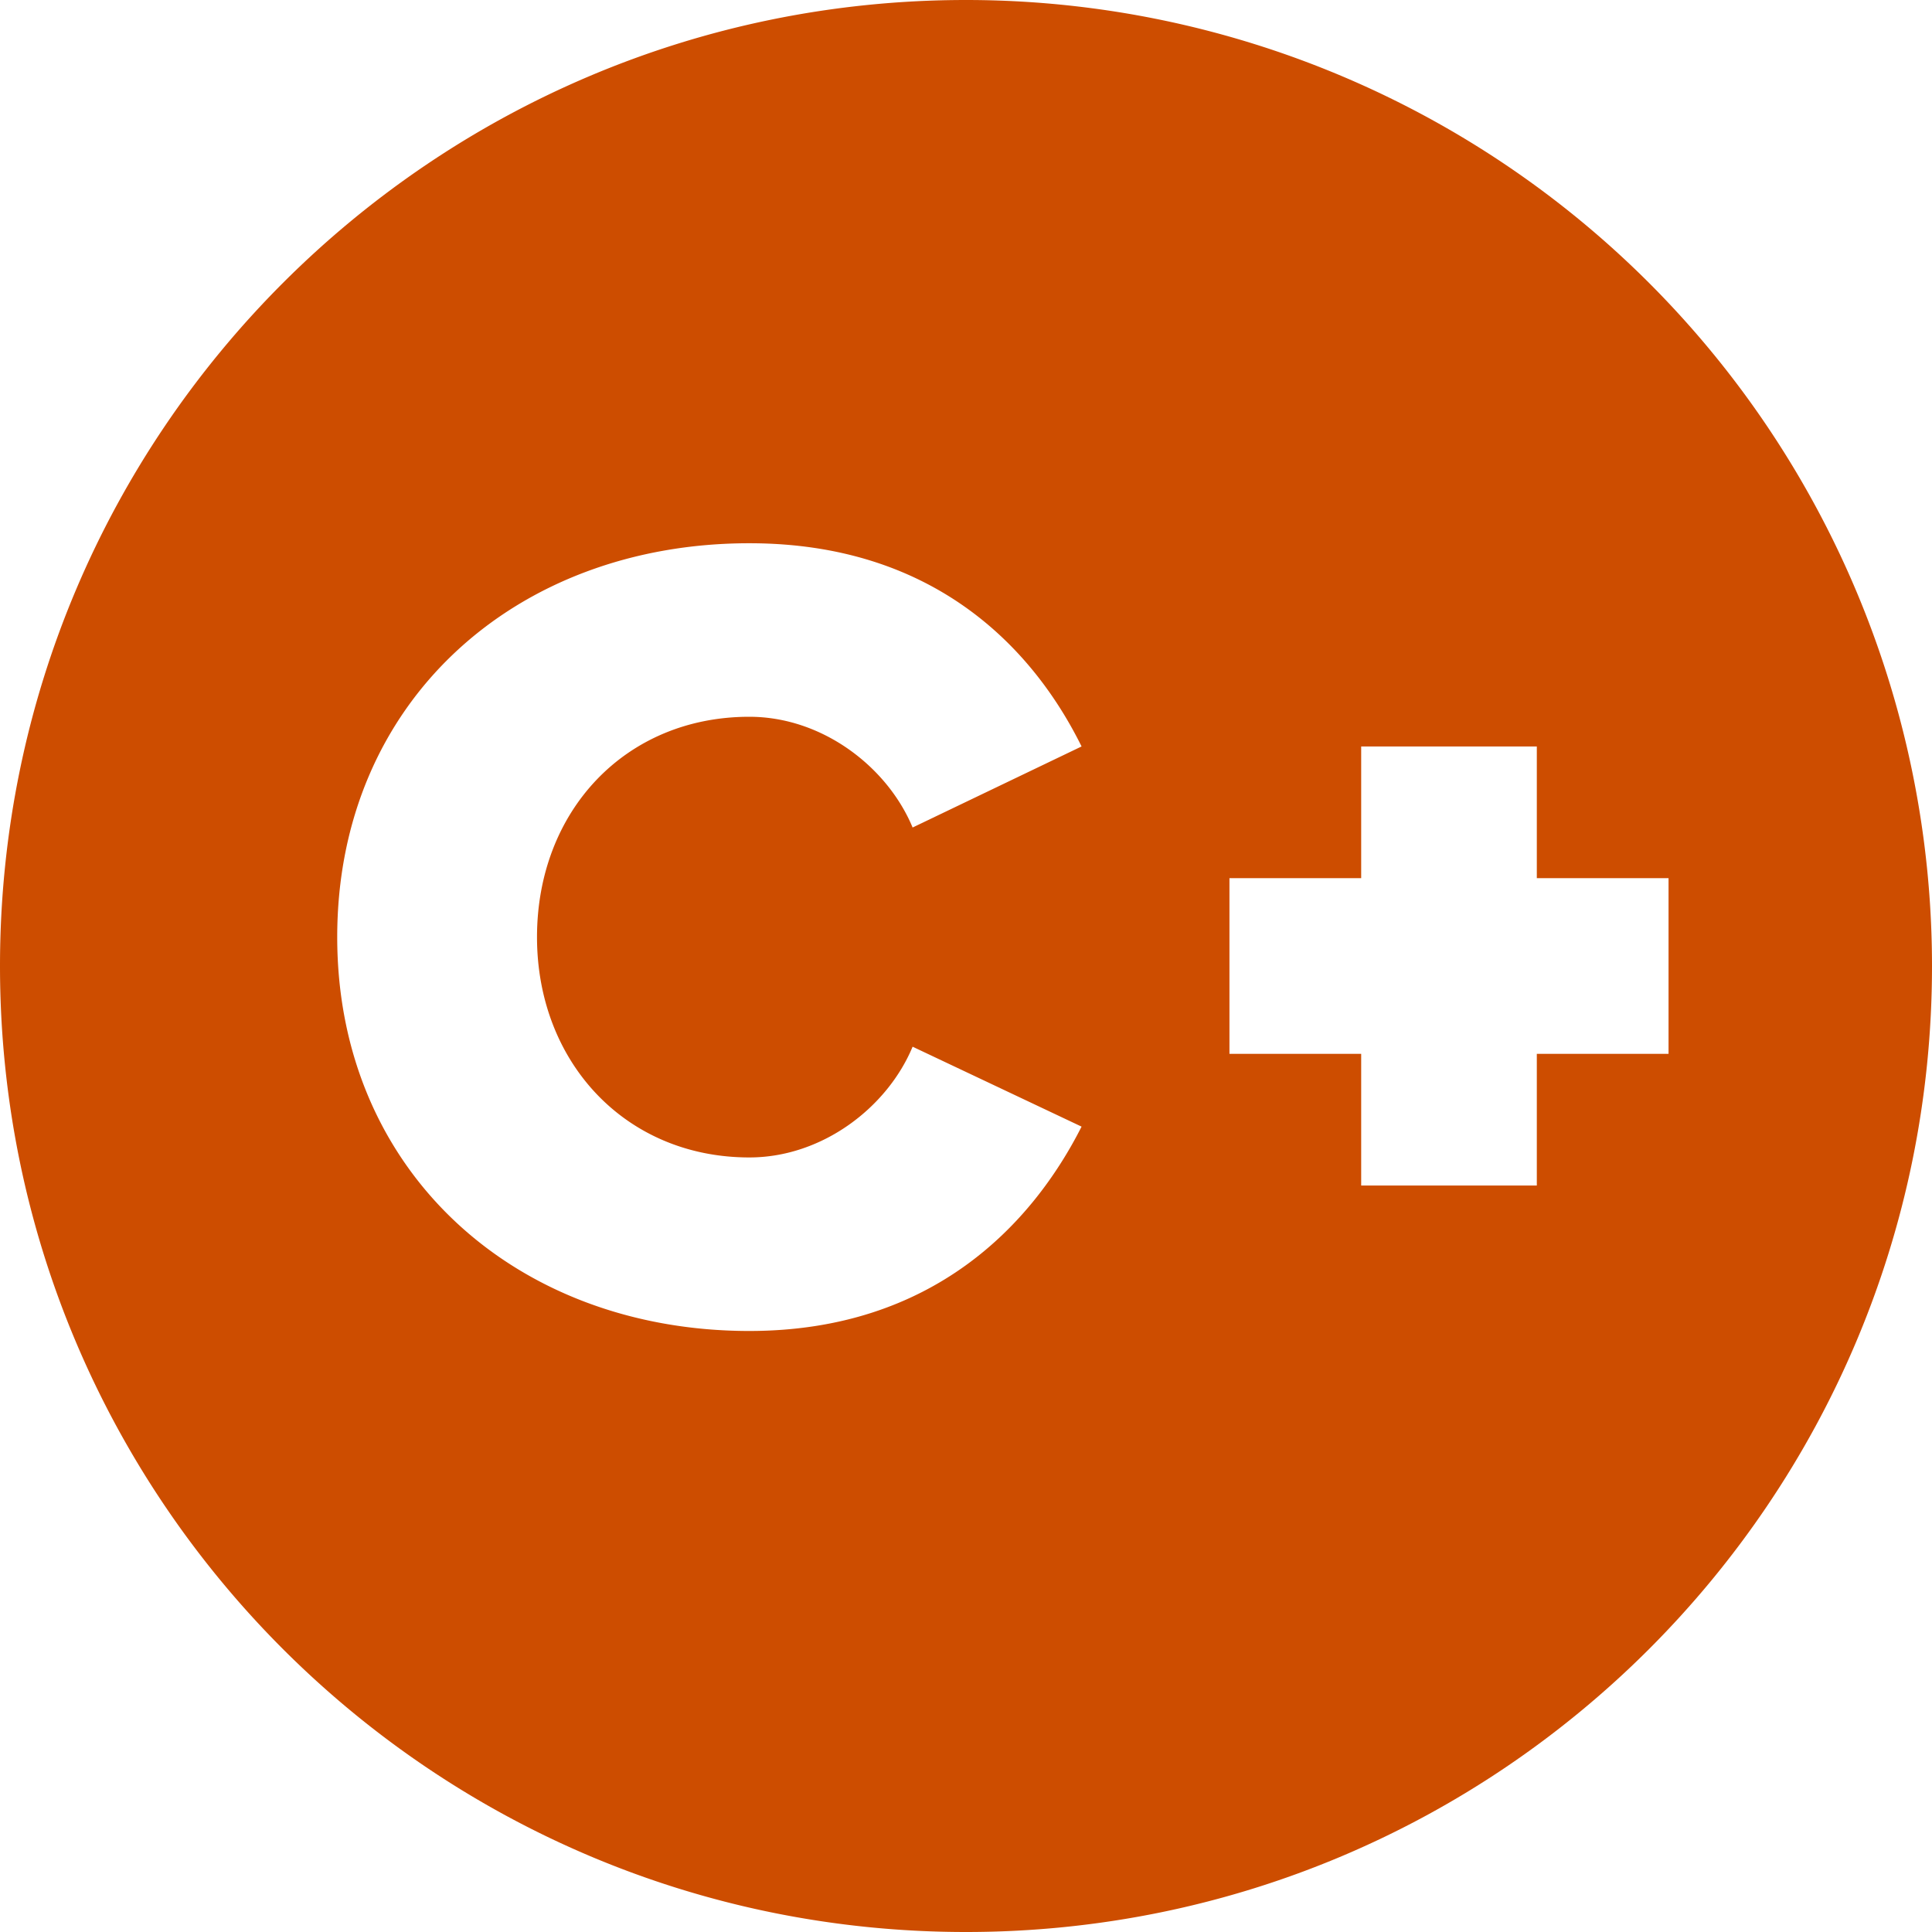 <svg xmlns="http://www.w3.org/2000/svg" width="22" height="22"><path fill="#CD4D00" d="M15.5 10H14v2h1.5v1.5h2V12H19v-2h-1.5V8.5h-2V10zM11 0a11 11 0 0 1 11 11c0 6.075-4.925 11-11 11S0 17.075 0 11 4.925 0 11 0zM8.533 15.156c2.093 0 3.224-1.222 3.783-2.327l-1.924-.91c-.286.689-1.027 1.261-1.859 1.261-1.417 0-2.418-1.092-2.418-2.509 0-1.43 1.001-2.509 2.418-2.509.832 0 1.573.572 1.859 1.261l1.924-.923c-.559-1.131-1.69-2.314-3.783-2.314-2.665 0-4.693 1.807-4.693 4.485 0 2.665 2.028 4.485 4.693 4.485z"/></svg>